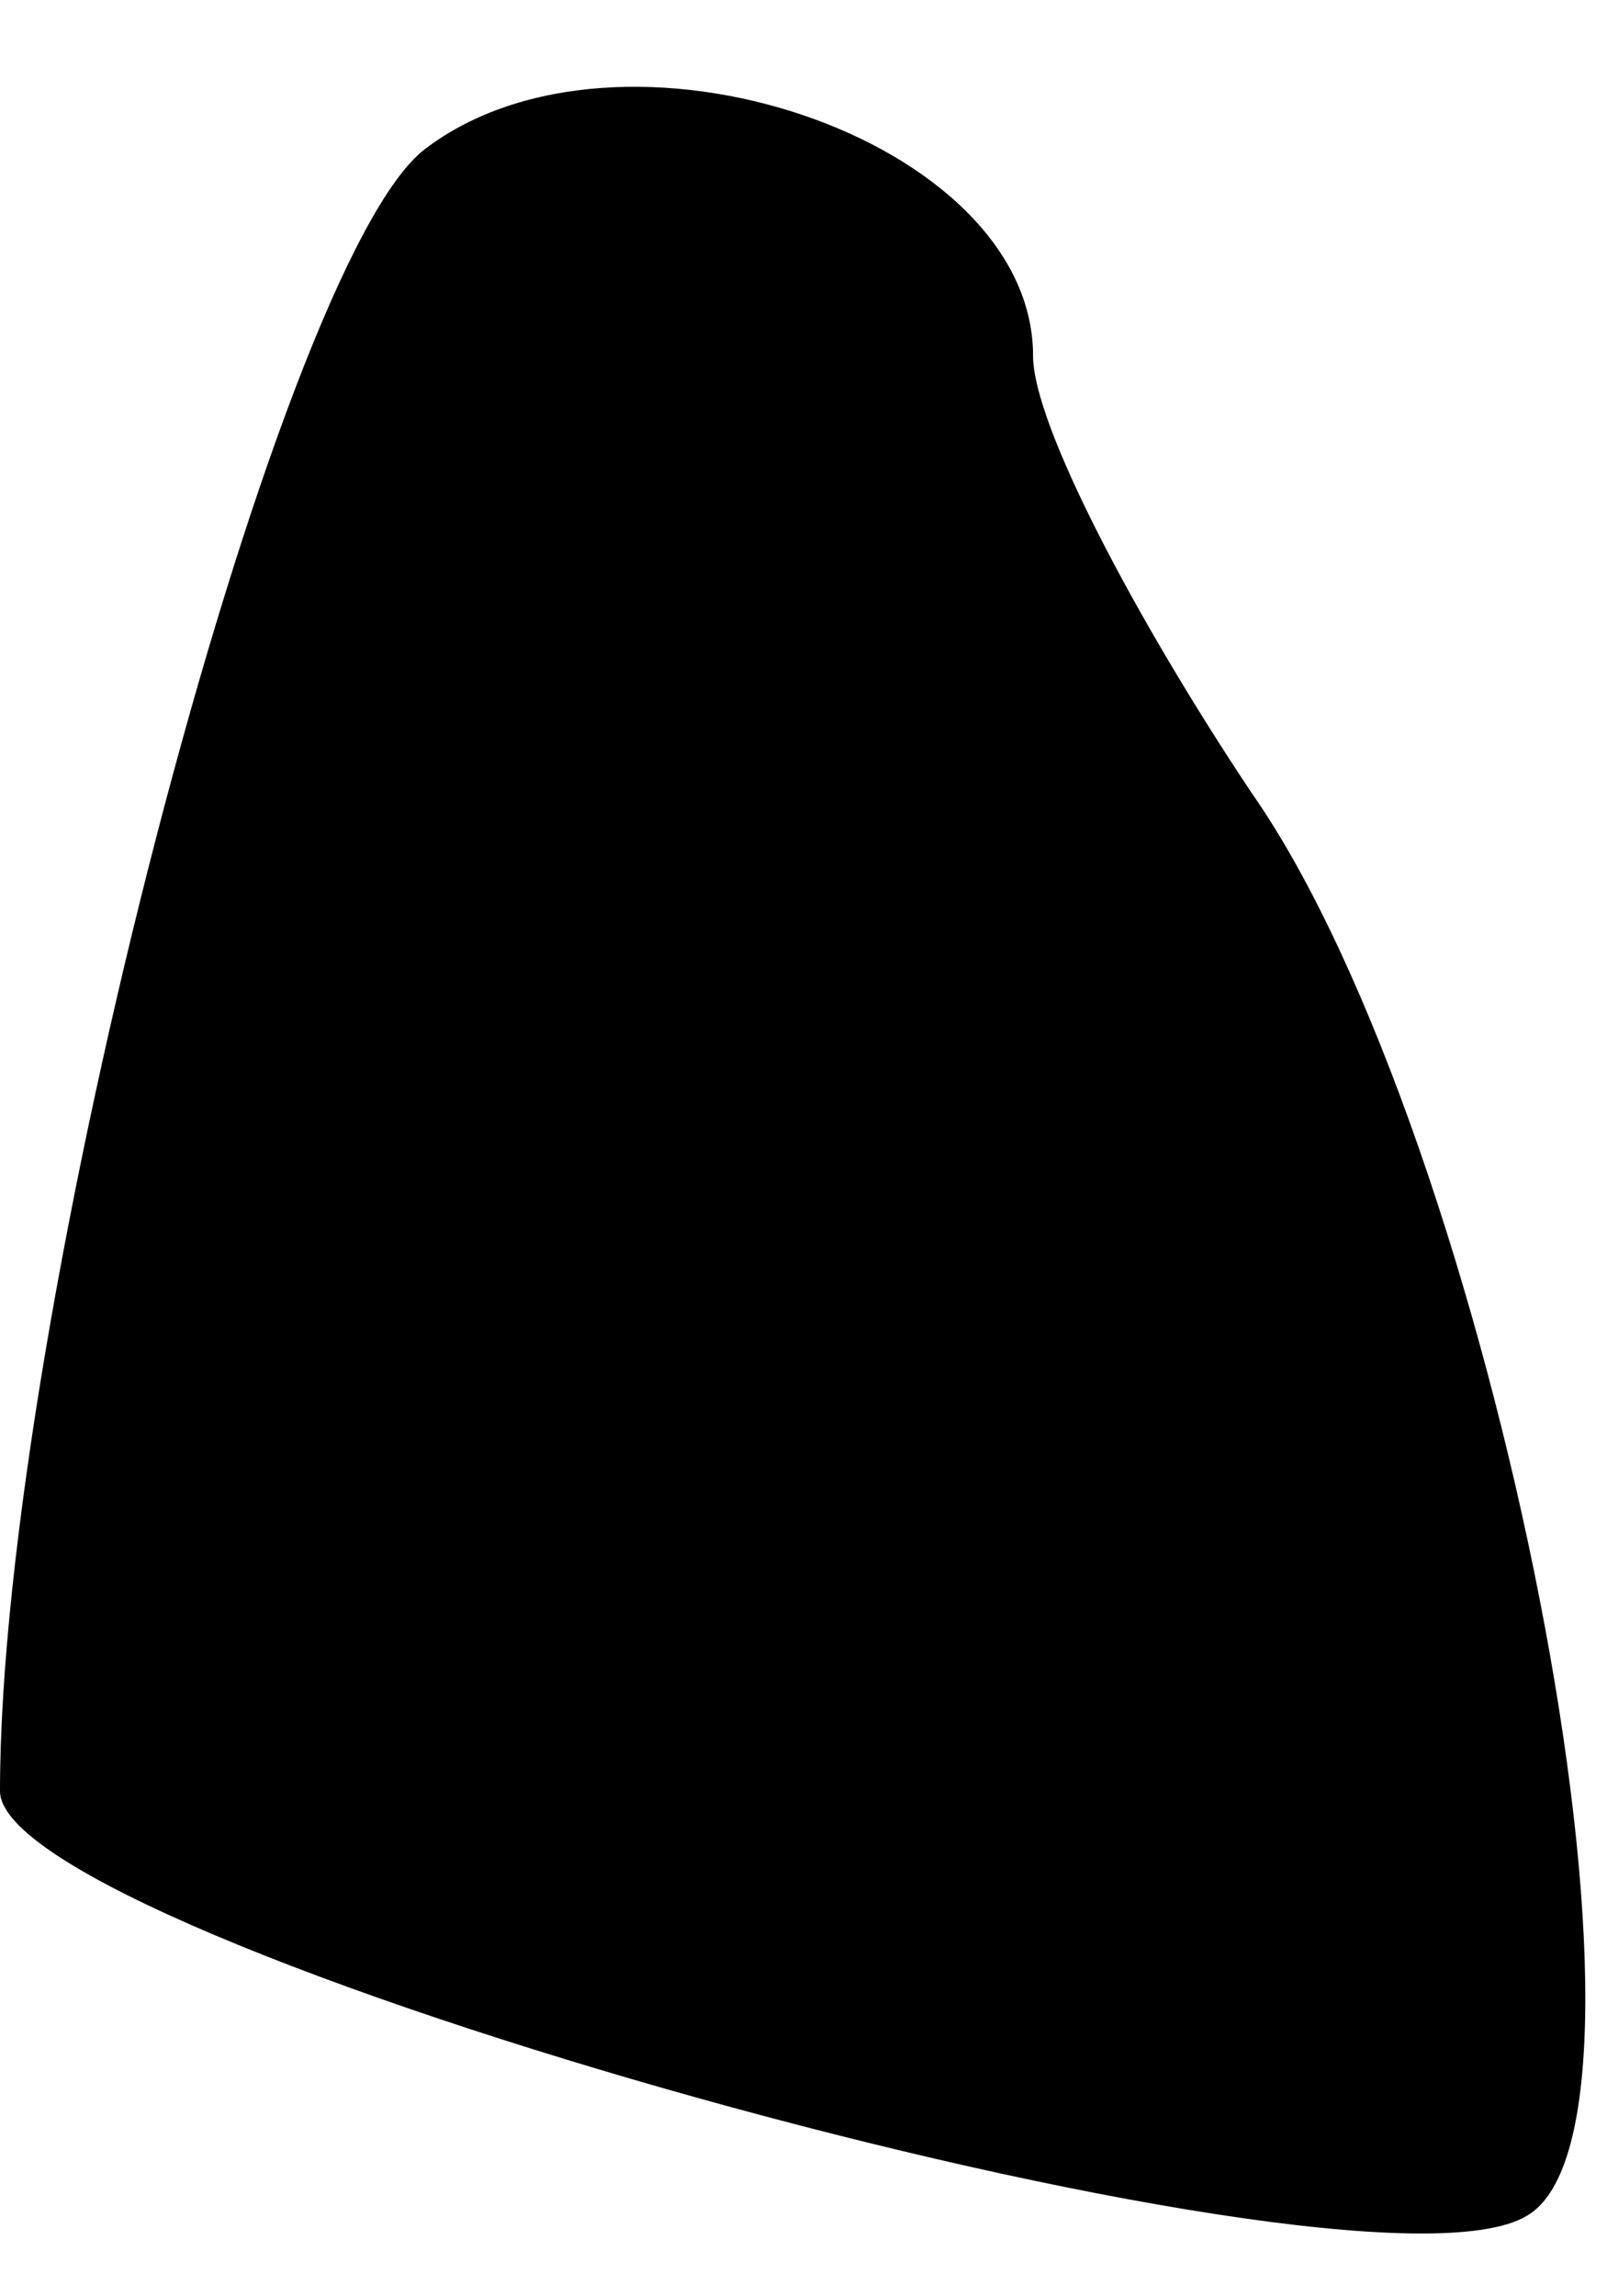 <?xml version="1.0" standalone="no"?>
<!DOCTYPE svg PUBLIC "-//W3C//DTD SVG 20010904//EN"
 "http://www.w3.org/TR/2001/REC-SVG-20010904/DTD/svg10.dtd">
<svg version="1.0" xmlns="http://www.w3.org/2000/svg"
 width="14pt" height="20pt" viewBox="0 0 14 20"
 preserveAspectRatio="xMidYMid meet">
<g transform="translate(0,20) scale(0.1,-0.1)"
fill="#000000" stroke="none">
<path fill="#000000" stroke="none" d="M37 187 c-13 -10 -37 -102 -37 -143 0
-13 118 -46 133 -37 14 8 -3 94 -24 124 -10 15 -19 32 -19 38 0 19 -36 31 -53
18z"/>
</g>
</svg>
